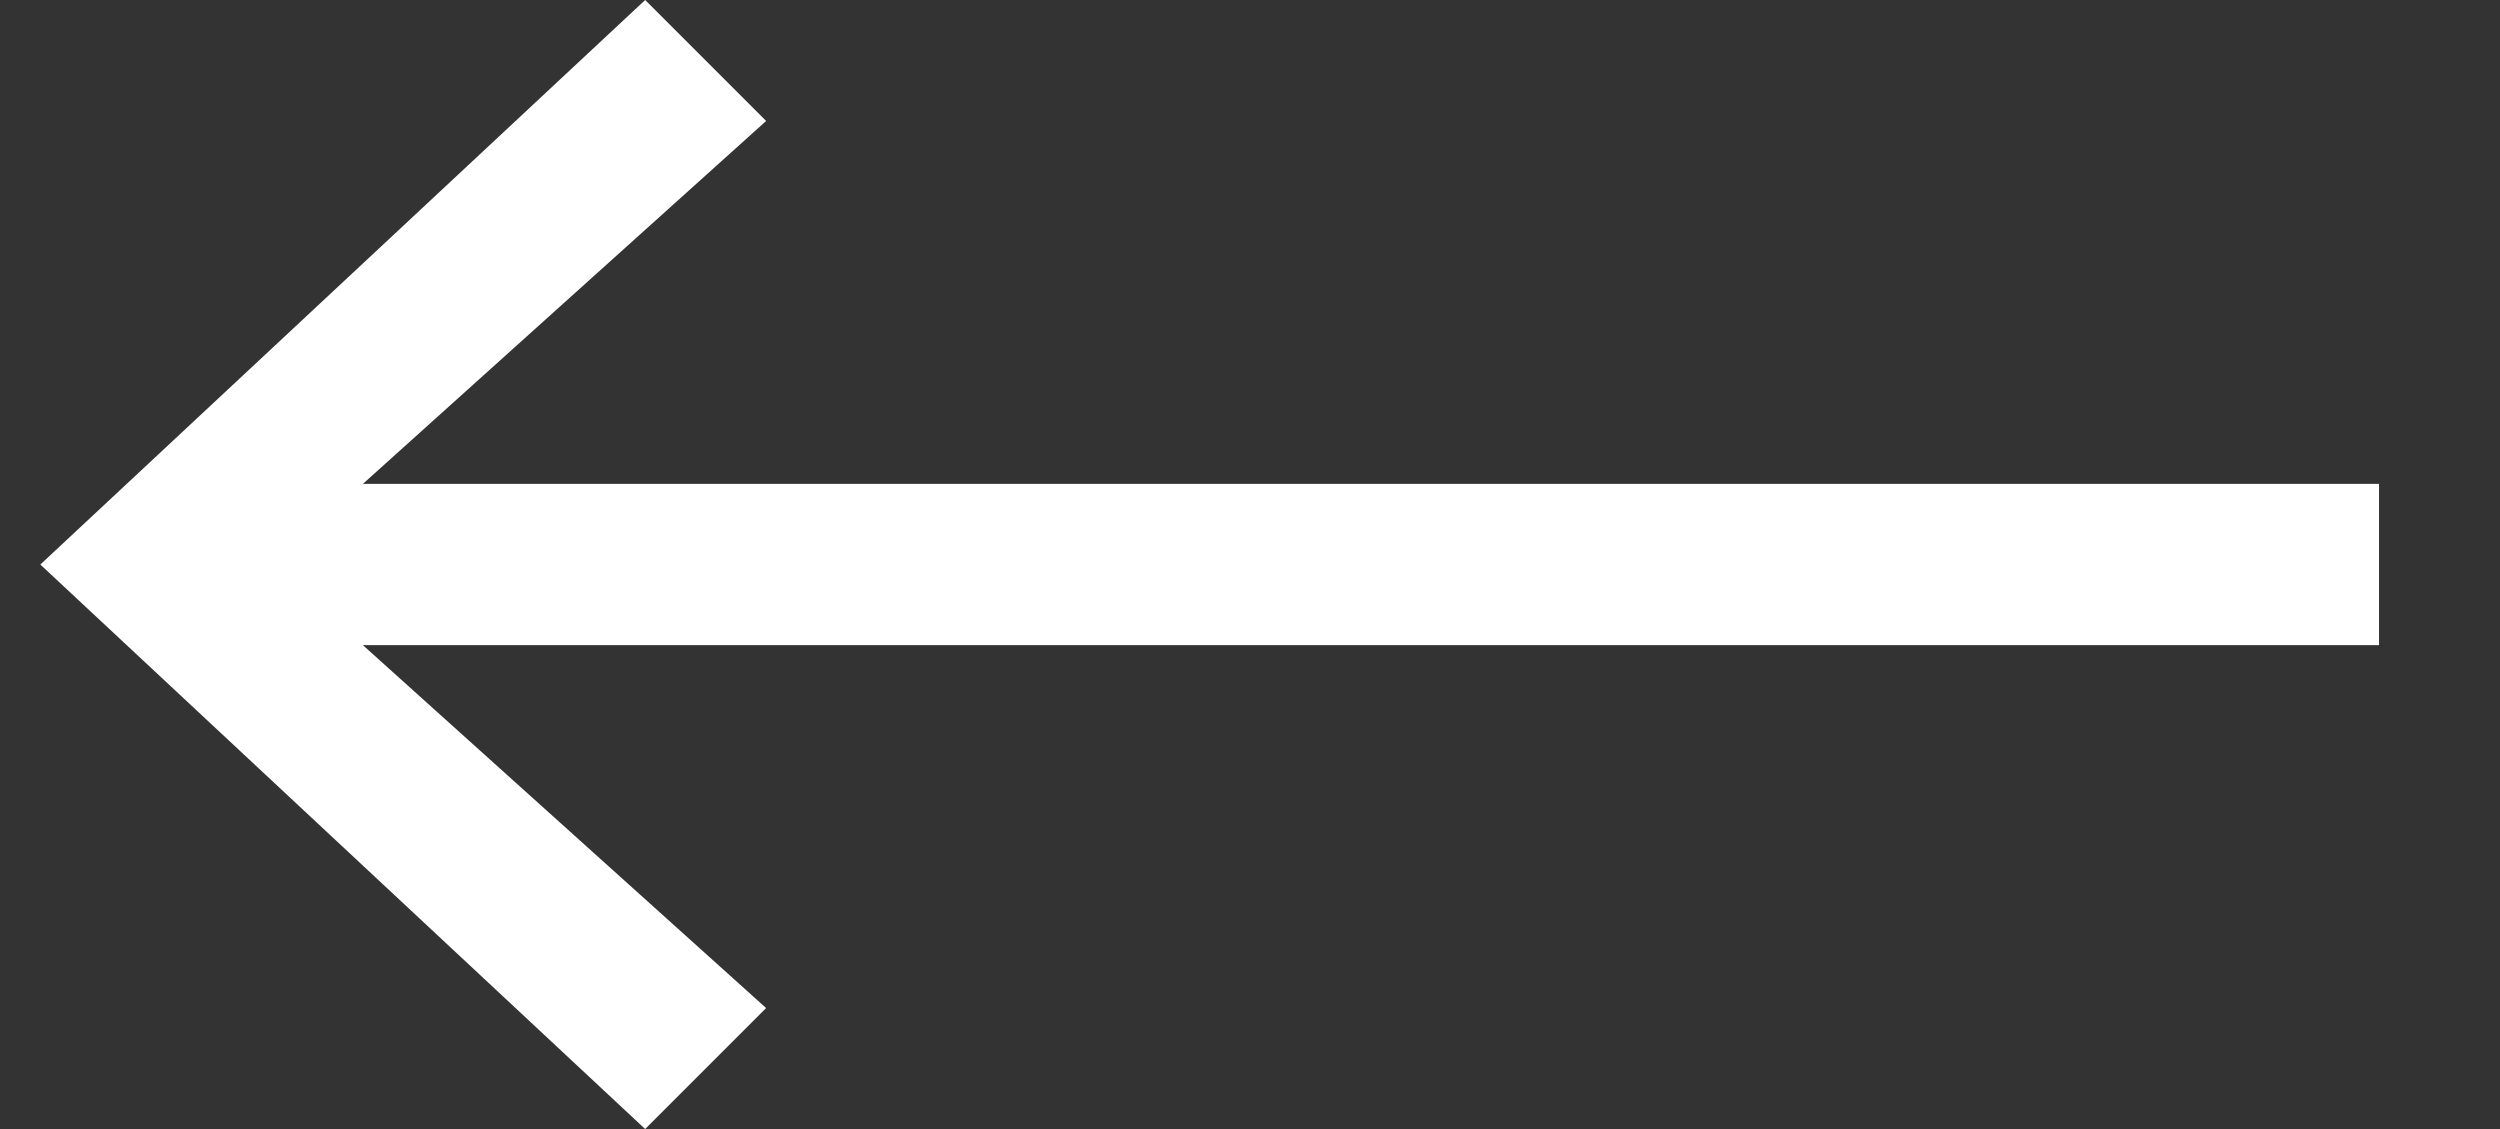 <svg width="31" height="14" viewBox="0 0 31 14" fill="none" xmlns="http://www.w3.org/2000/svg">
<rect x="0" y="0" width="31" height="14" fill="#333333" stroke="none"/>
<path d="M8 14L0.5 7L8 1.87959e-06L9.5 1.5L4.5 6L29.5 6L29.5 8L4.5 8L9.5 12.5L8 14Z" fill="white"/>
</svg>
